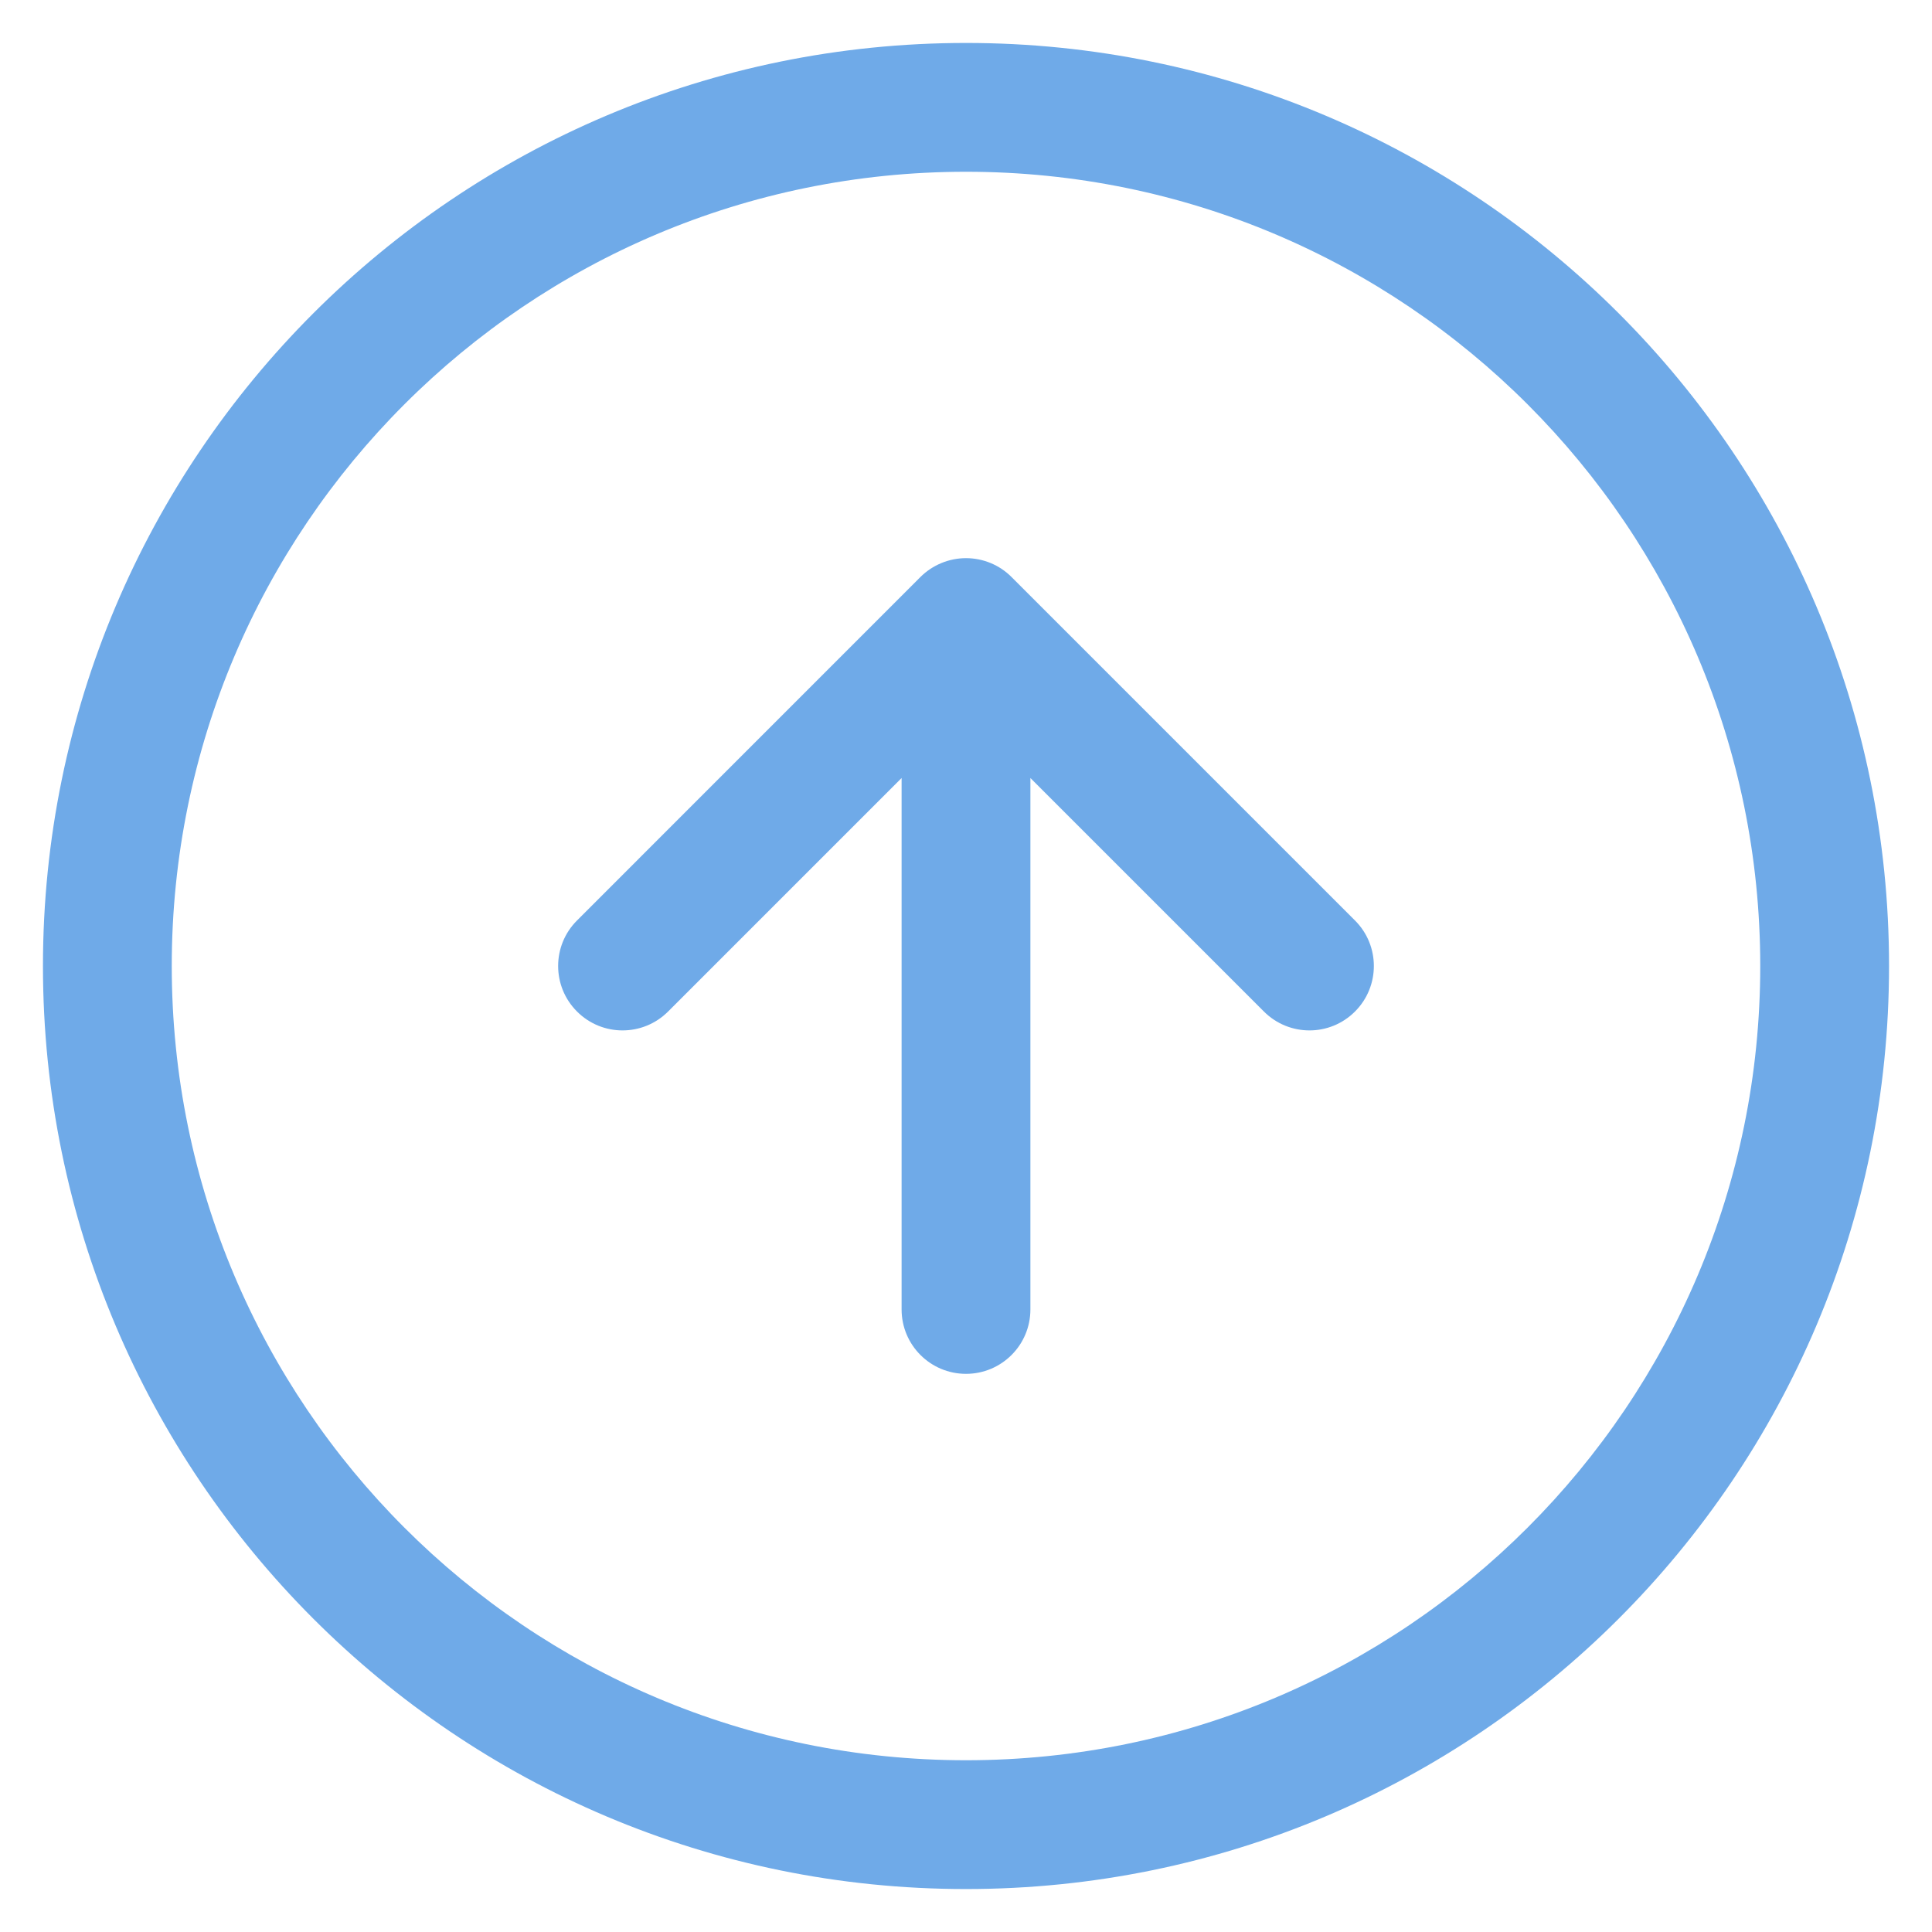 <svg width="30" height="30" viewBox="0 0 30 30" fill="none" xmlns="http://www.w3.org/2000/svg">
<path d="M21.04 15.707C20.65 16.098 20.017 16.098 19.626 15.707L16 12.081L16 20.333C16 20.886 15.552 21.333 15 21.333C14.448 21.333 14 20.886 14 20.333L14 12.081L10.374 15.707C9.983 16.098 9.35 16.098 8.96 15.707C8.569 15.317 8.569 14.683 8.96 14.293L14.292 8.96C14.48 8.773 14.735 8.667 15 8.667C15.265 8.667 15.52 8.772 15.707 8.96L21.04 14.293C21.431 14.683 21.431 15.317 21.04 15.707Z" fill="#6FAAE8"/>
<path fill-rule="evenodd" clip-rule="evenodd" d="M29.333 15C29.333 22.916 22.916 29.333 15 29.333C7.084 29.333 0.667 22.916 0.667 15C0.667 7.084 7.084 0.667 15 0.667C22.916 0.667 29.333 7.084 29.333 15ZM15 27.333C21.811 27.333 27.333 21.811 27.333 15C27.333 8.188 21.811 2.667 15 2.667C8.188 2.667 2.667 8.188 2.667 15C2.667 21.811 8.188 27.333 15 27.333Z" fill="#6FAAE8"/>
</svg>
